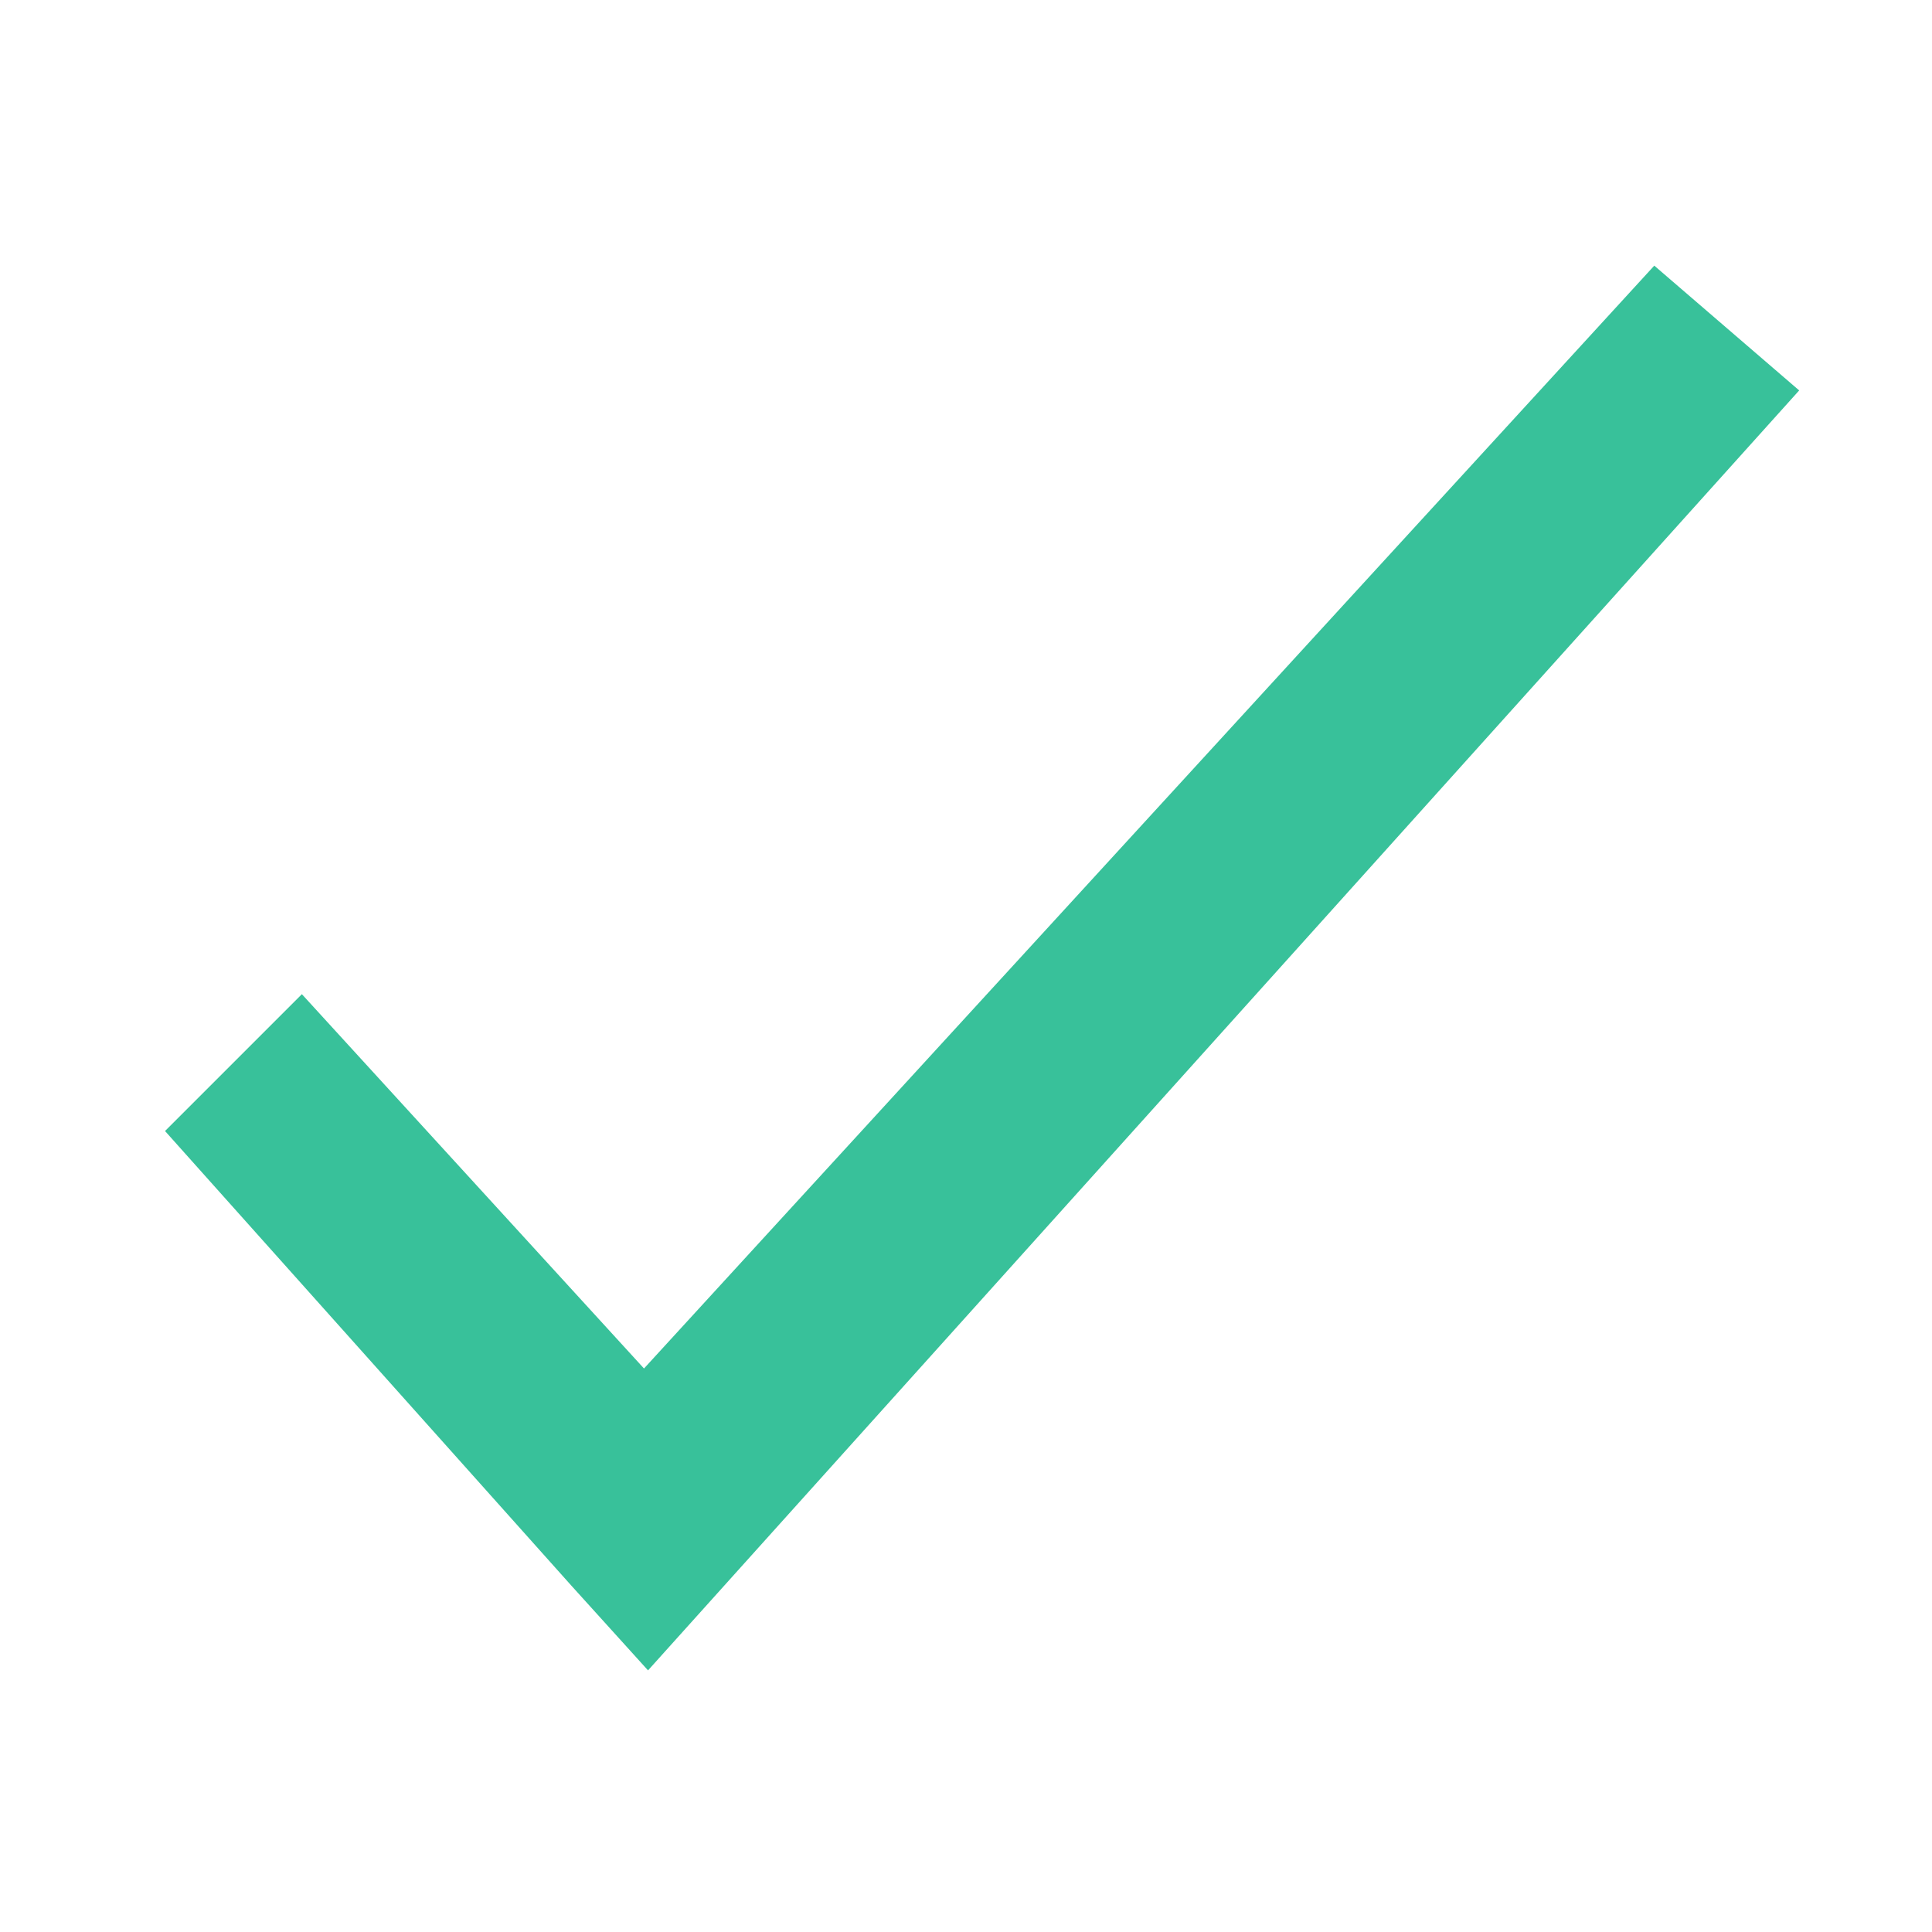 <?xml version="1.0" encoding="utf-8"?>
<!-- Generator: Adobe Illustrator 21.0.0, SVG Export Plug-In . SVG Version: 6.00 Build 0)  -->
<svg version="1.1" id="Layer_1" xmlns="http://www.w3.org/2000/svg" xmlns:xlink="http://www.w3.org/1999/xlink" x="0px" y="0px"
	 viewBox="0 0 48 48" style="enable-background:new 0 0 48 100;" xml:space="preserve">
<g>
	<path style="fill:#38C19A;" d="M16,34l-8.5-9.3l-3.4,3.4l10.1,11.3l0,0l1.9,2.1L44.7,9.7l-3.6-3.1L16,34z M16,33"/>
</g>
</svg>

